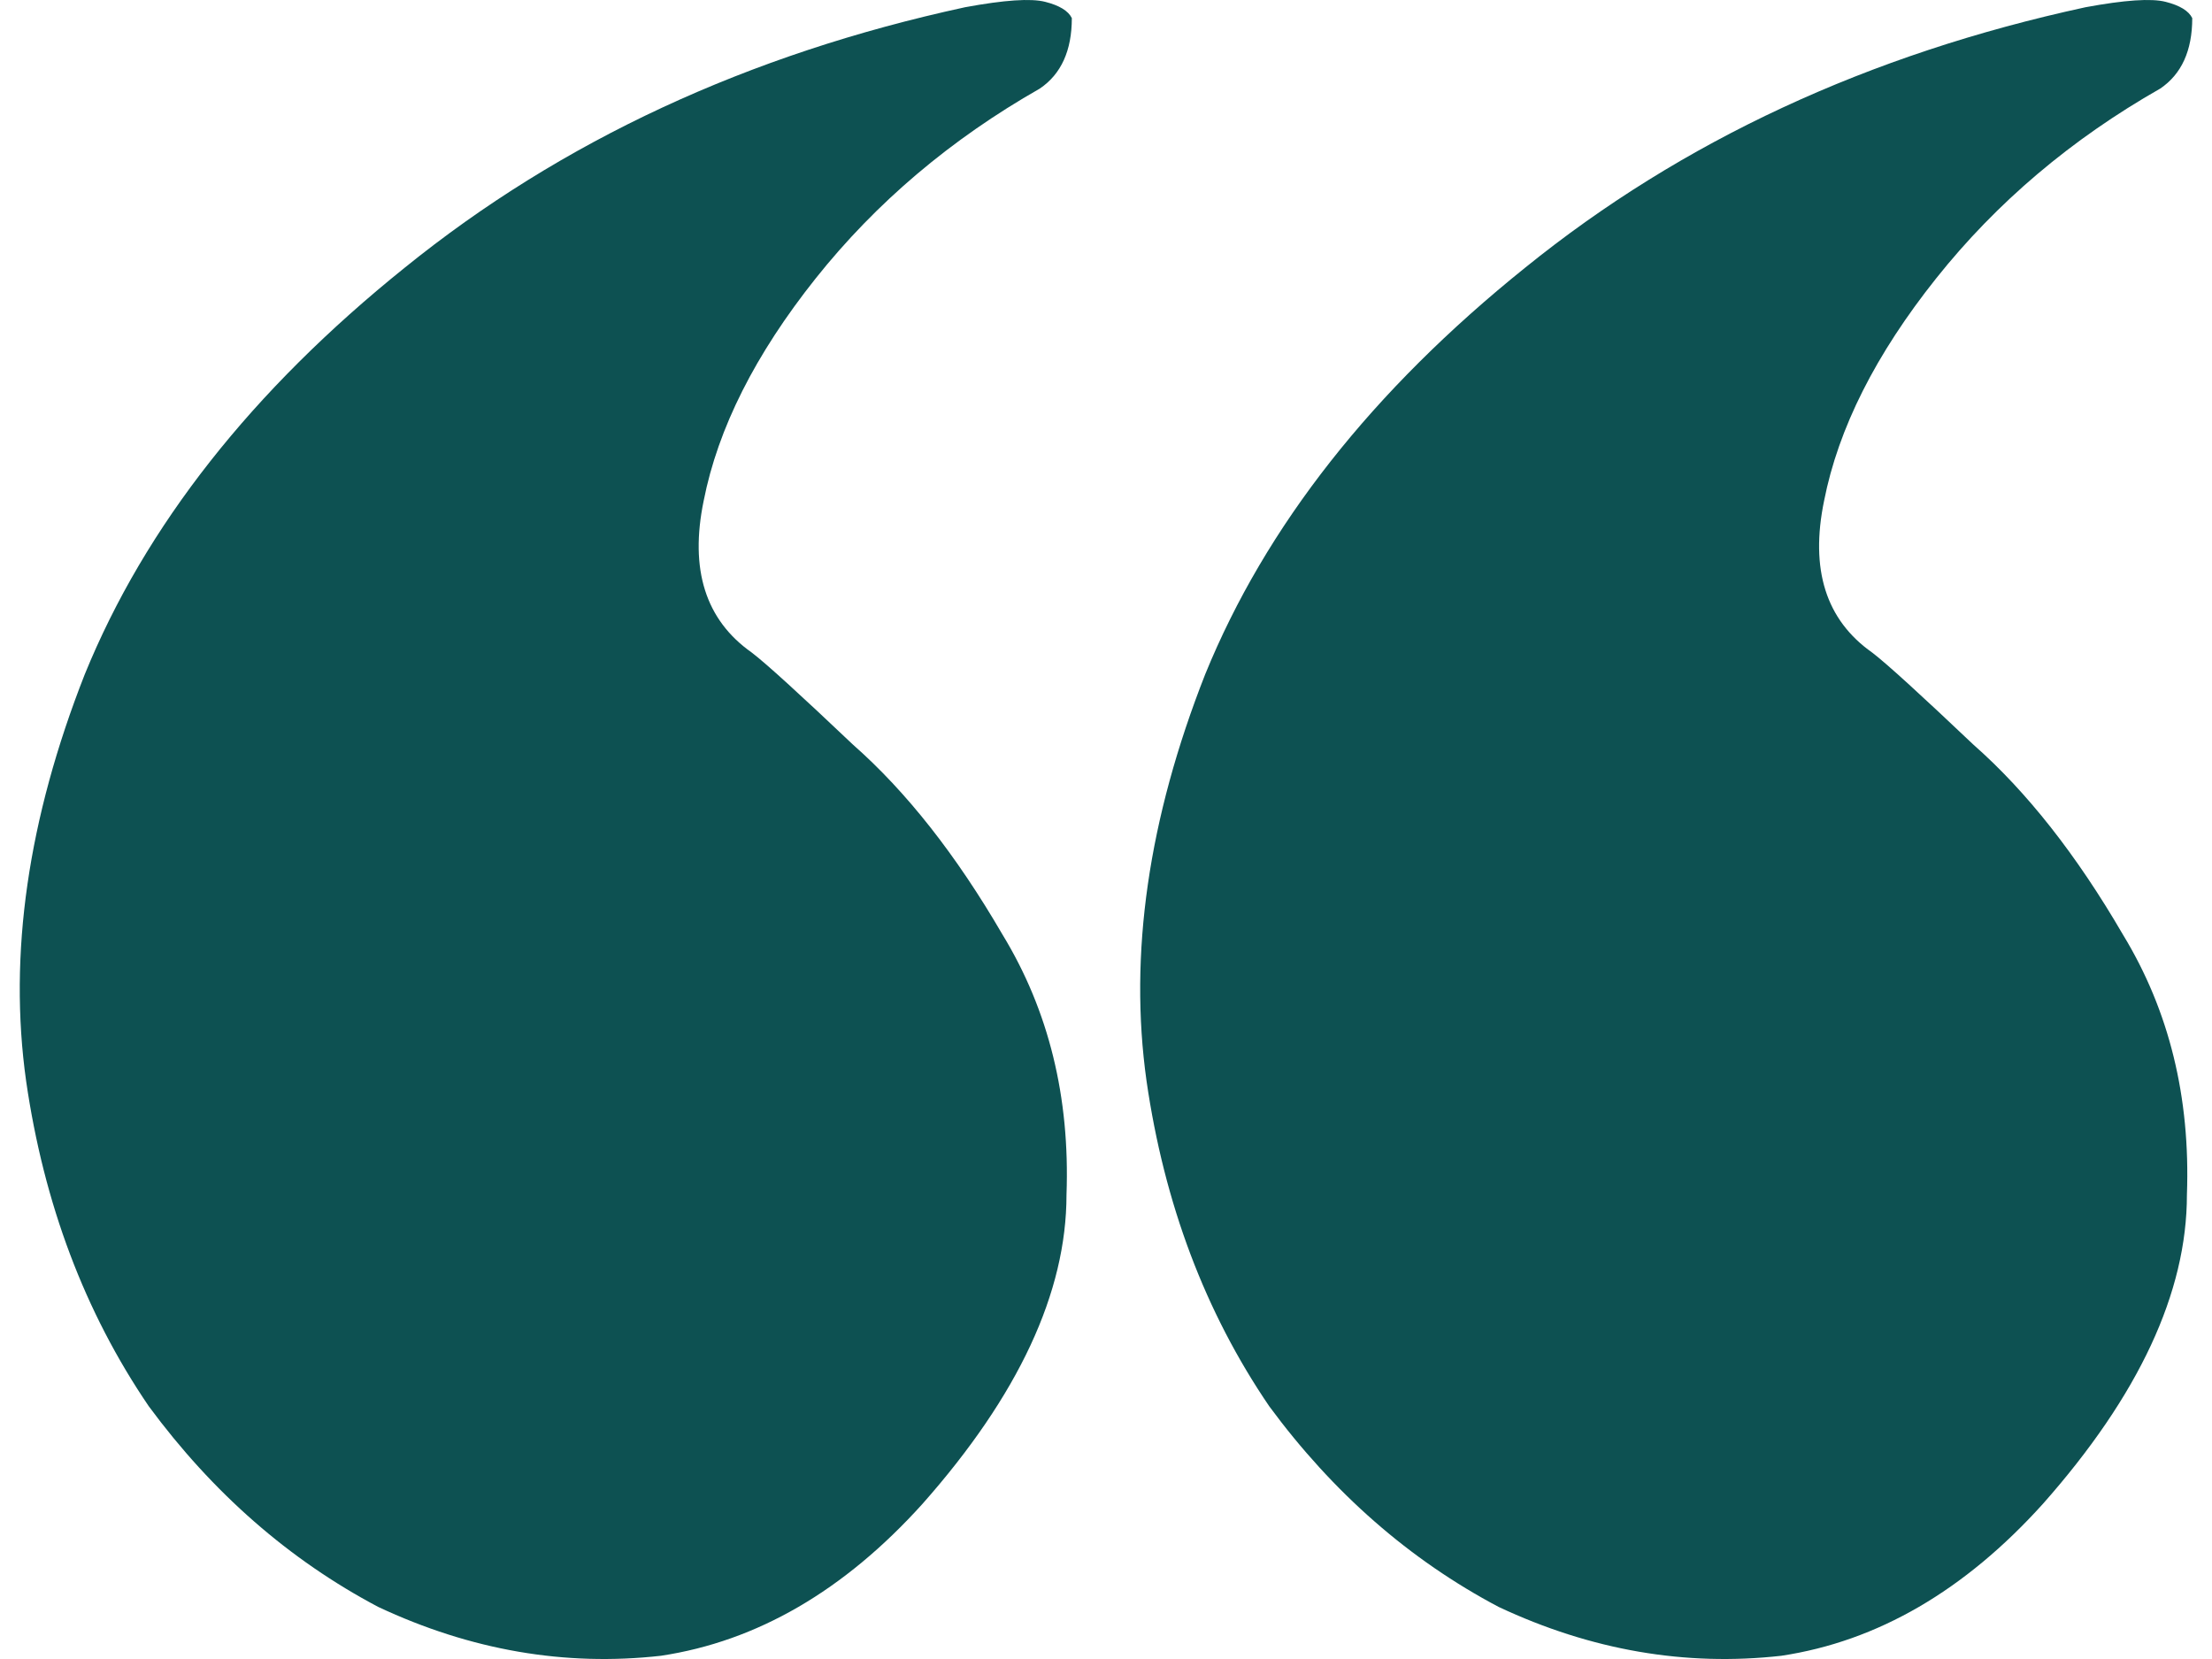 <svg width="56" height="42" viewBox="0 0 56 42" fill="none" xmlns="http://www.w3.org/2000/svg">
<path id="&#226;&#128;&#156;" d="M23.353 38.074C21.372 40.27 19.166 41.551 16.734 41.918C14.303 42.192 11.917 41.78 9.576 40.682C7.324 39.492 5.388 37.799 3.767 35.602C2.147 33.223 1.111 30.477 0.661 27.365C0.211 24.162 0.706 20.73 2.147 17.069C3.677 13.317 6.379 9.885 10.251 6.773C14.213 3.569 18.941 1.373 24.433 0.183C25.424 0 26.099 -0.046 26.459 0.046C26.82 0.137 27.045 0.275 27.135 0.458C27.135 1.281 26.865 1.876 26.325 2.242C24.073 3.524 22.182 5.125 20.651 7.047C19.121 8.969 18.175 10.845 17.815 12.676C17.455 14.415 17.86 15.696 19.031 16.52C19.391 16.794 20.246 17.573 21.597 18.854C22.948 20.044 24.208 21.645 25.379 23.659C26.55 25.581 27.09 27.777 27 30.248C27 32.72 25.784 35.328 23.353 38.074ZM51.718 38.074C49.737 40.27 47.531 41.551 45.099 41.918C42.668 42.192 40.282 41.78 37.941 40.682C35.689 39.492 33.753 37.799 32.133 35.602C30.512 33.223 29.476 30.477 29.026 27.365C28.576 24.162 29.071 20.73 30.512 17.069C32.042 13.317 34.744 9.885 38.616 6.773C42.578 3.569 47.306 1.373 52.799 0.183C53.789 0 54.464 -0.046 54.825 0.046C55.185 0.137 55.41 0.275 55.5 0.458C55.5 1.281 55.23 1.876 54.69 2.242C52.438 3.524 50.547 5.125 49.017 7.047C47.486 8.969 46.54 10.845 46.18 12.676C45.82 14.415 46.225 15.696 47.396 16.52C47.756 16.794 48.611 17.573 49.962 18.854C51.313 20.044 52.573 21.645 53.744 23.659C54.915 25.581 55.455 27.777 55.365 30.248C55.365 32.72 54.149 35.328 51.718 38.074Z" fill="#0D5152"/>
</svg>
